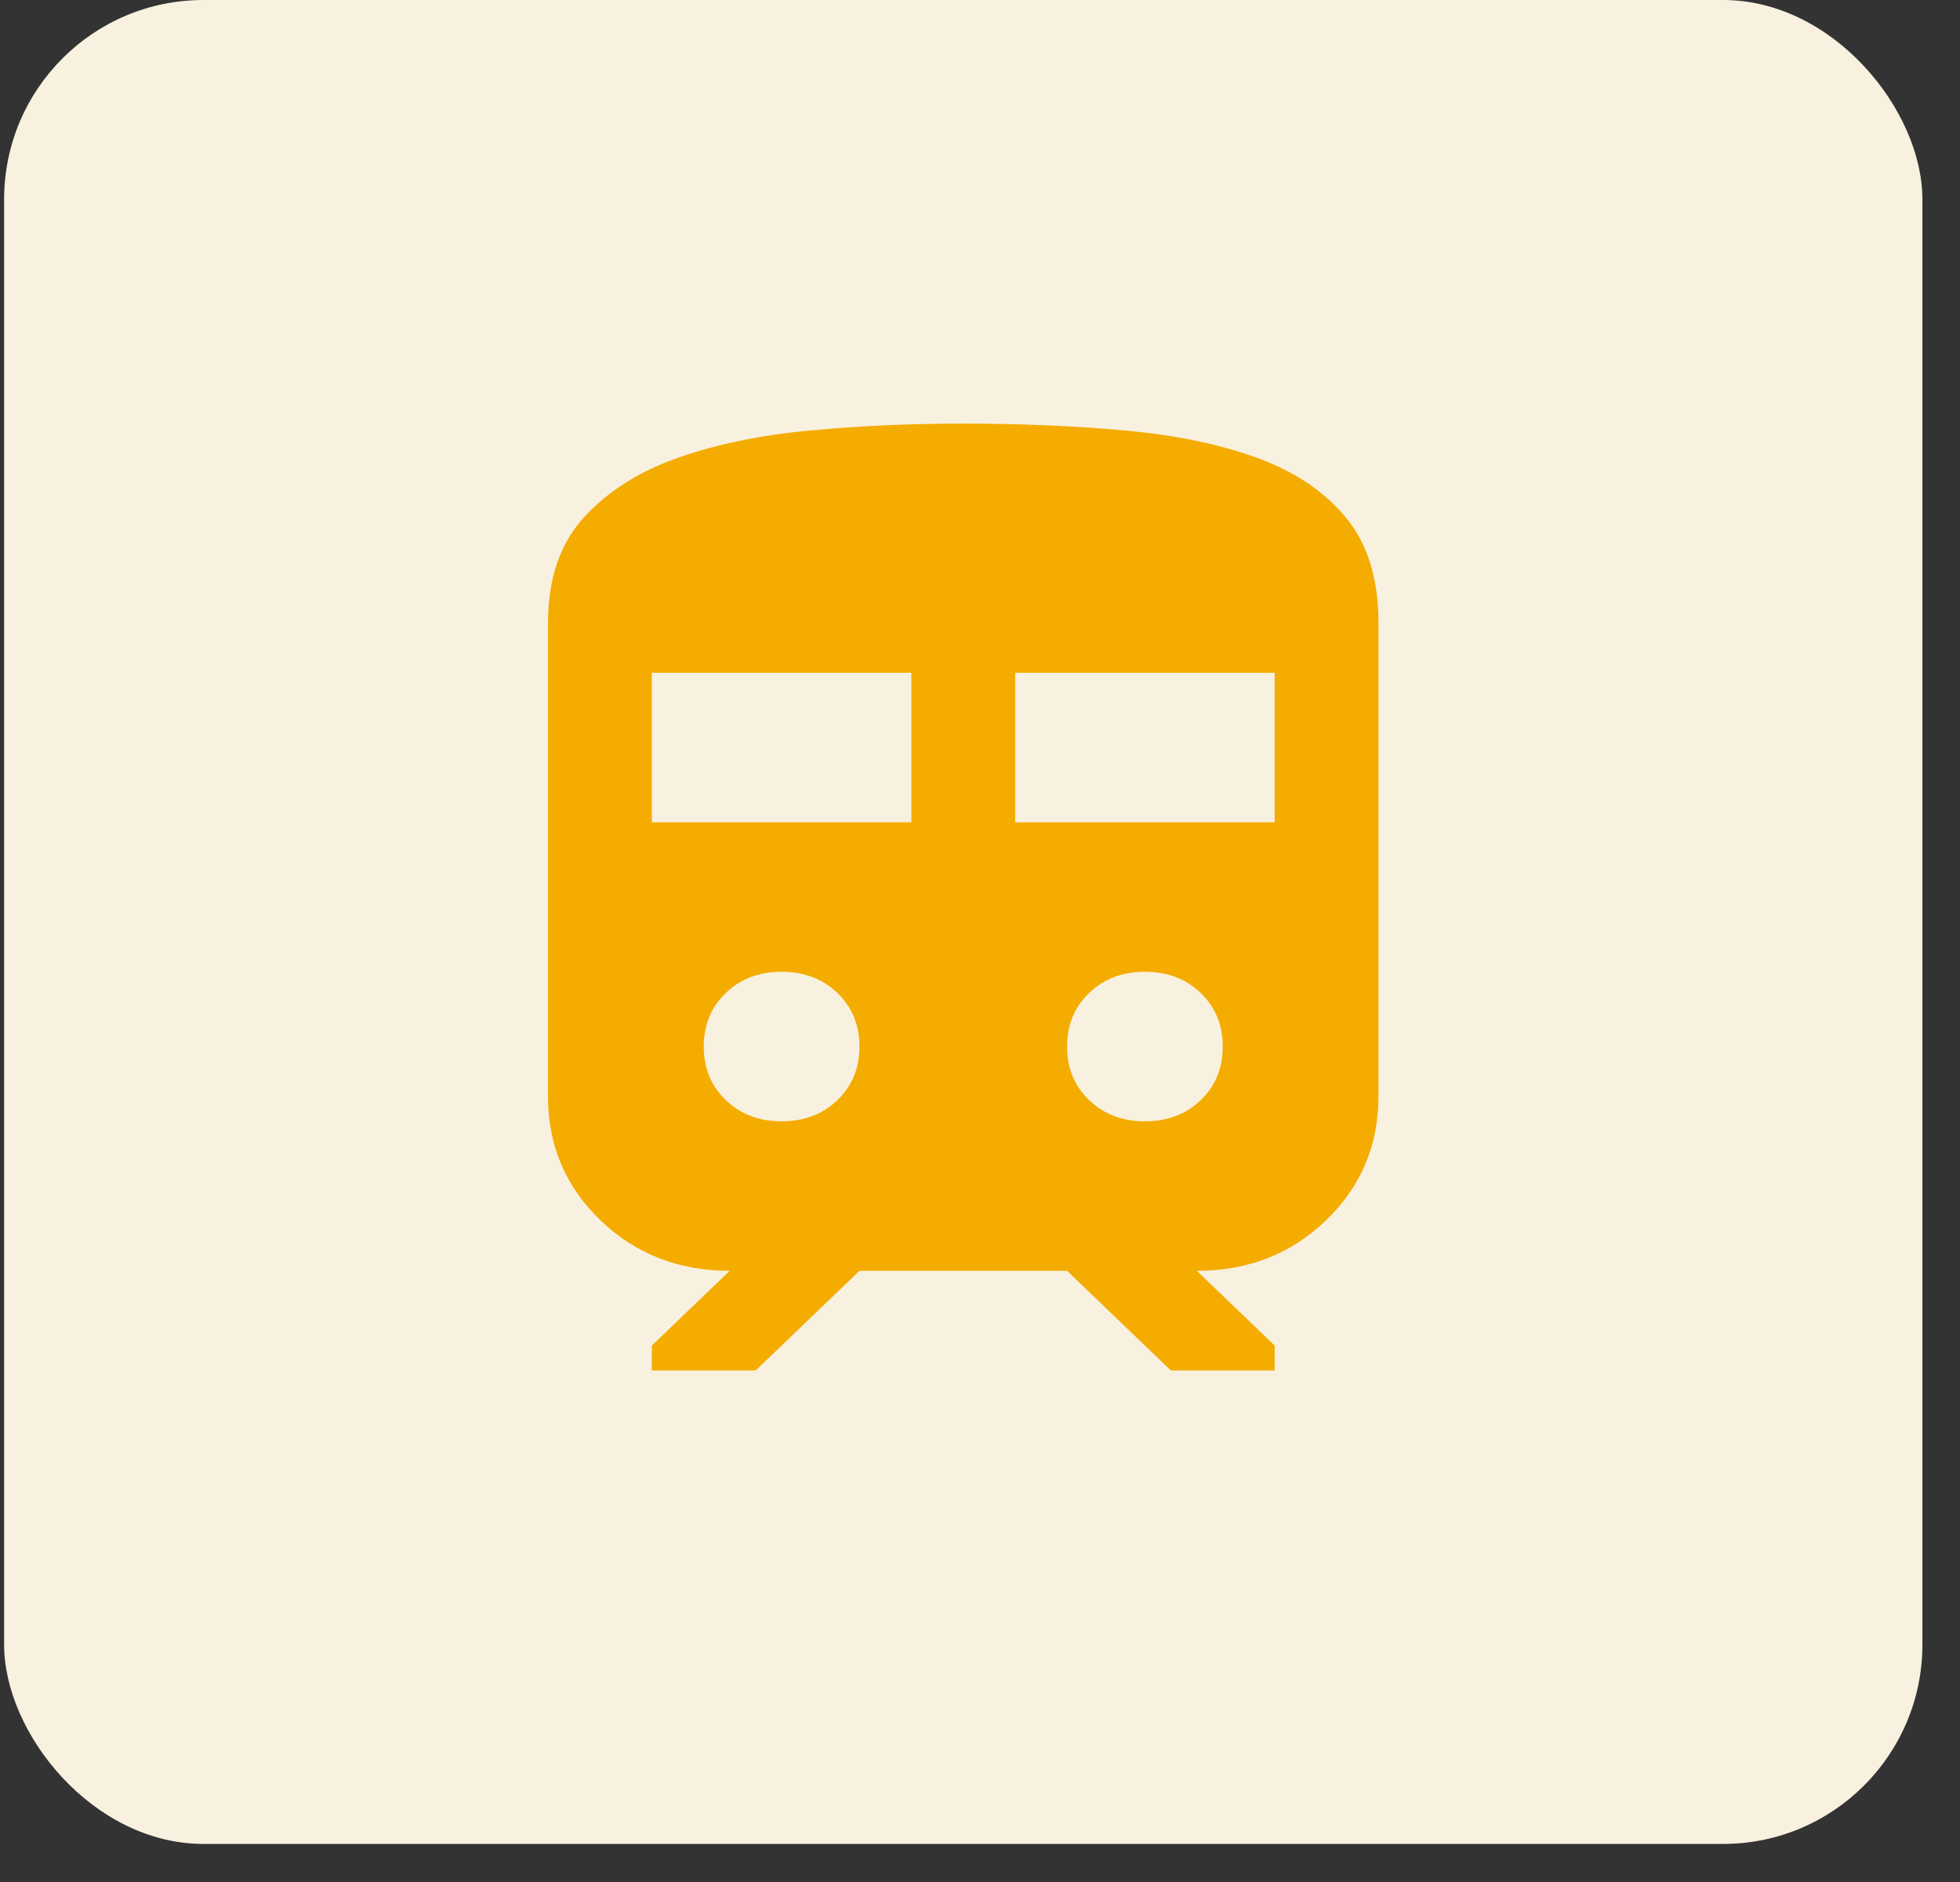 <svg width="50" height="48" viewBox="0 0 50 48" fill="none" xmlns="http://www.w3.org/2000/svg">
<rect x="0" y="0" width="50" height="48" fill="#333333" stroke="none"/>
<rect x="0.105" width="48.936" height="47.029" rx="5.084" fill="#F9F1DF"/>
<path d="M13.98 27.963V15.888C13.98 14.765 14.284 13.87 14.891 13.202C15.499 12.534 16.298 12.026 17.291 11.677C18.283 11.328 19.414 11.095 20.684 10.978C21.954 10.861 23.25 10.803 24.573 10.804C26.029 10.804 27.403 10.862 28.694 10.979C29.986 11.096 31.111 11.329 32.071 11.678C33.03 12.027 33.786 12.536 34.337 13.204C34.889 13.871 35.165 14.766 35.165 15.888V27.963C35.165 29.213 34.718 30.267 33.825 31.126C32.932 31.984 31.834 32.413 30.531 32.412L32.517 34.319V34.954H29.869L27.221 32.412H21.925L19.277 34.954H16.628V34.319L18.615 32.412C17.313 32.412 16.215 31.983 15.32 31.126C14.426 30.268 13.98 29.214 13.98 27.963ZM16.628 20.972H23.249V17.159H16.628V20.972ZM25.897 20.972H32.517V17.159H25.897V20.972ZM19.939 28.599C20.512 28.599 20.987 28.419 21.362 28.058C21.737 27.698 21.925 27.243 21.925 26.692C21.925 26.141 21.737 25.686 21.362 25.326C20.987 24.965 20.512 24.785 19.939 24.785C19.365 24.785 18.89 24.965 18.515 25.326C18.14 25.686 17.953 26.141 17.953 26.692C17.953 27.243 18.14 27.698 18.515 28.058C18.89 28.419 19.365 28.599 19.939 28.599ZM29.207 28.599C29.781 28.599 30.255 28.419 30.63 28.058C31.005 27.698 31.193 27.243 31.193 26.692C31.193 26.141 31.005 25.686 30.63 25.326C30.255 24.965 29.781 24.785 29.207 24.785C28.633 24.785 28.159 24.965 27.784 25.326C27.408 25.686 27.221 26.141 27.221 26.692C27.221 27.243 27.408 27.698 27.784 28.058C28.159 28.419 28.633 28.599 29.207 28.599Z" fill="#F4AC00"/>
</svg>
